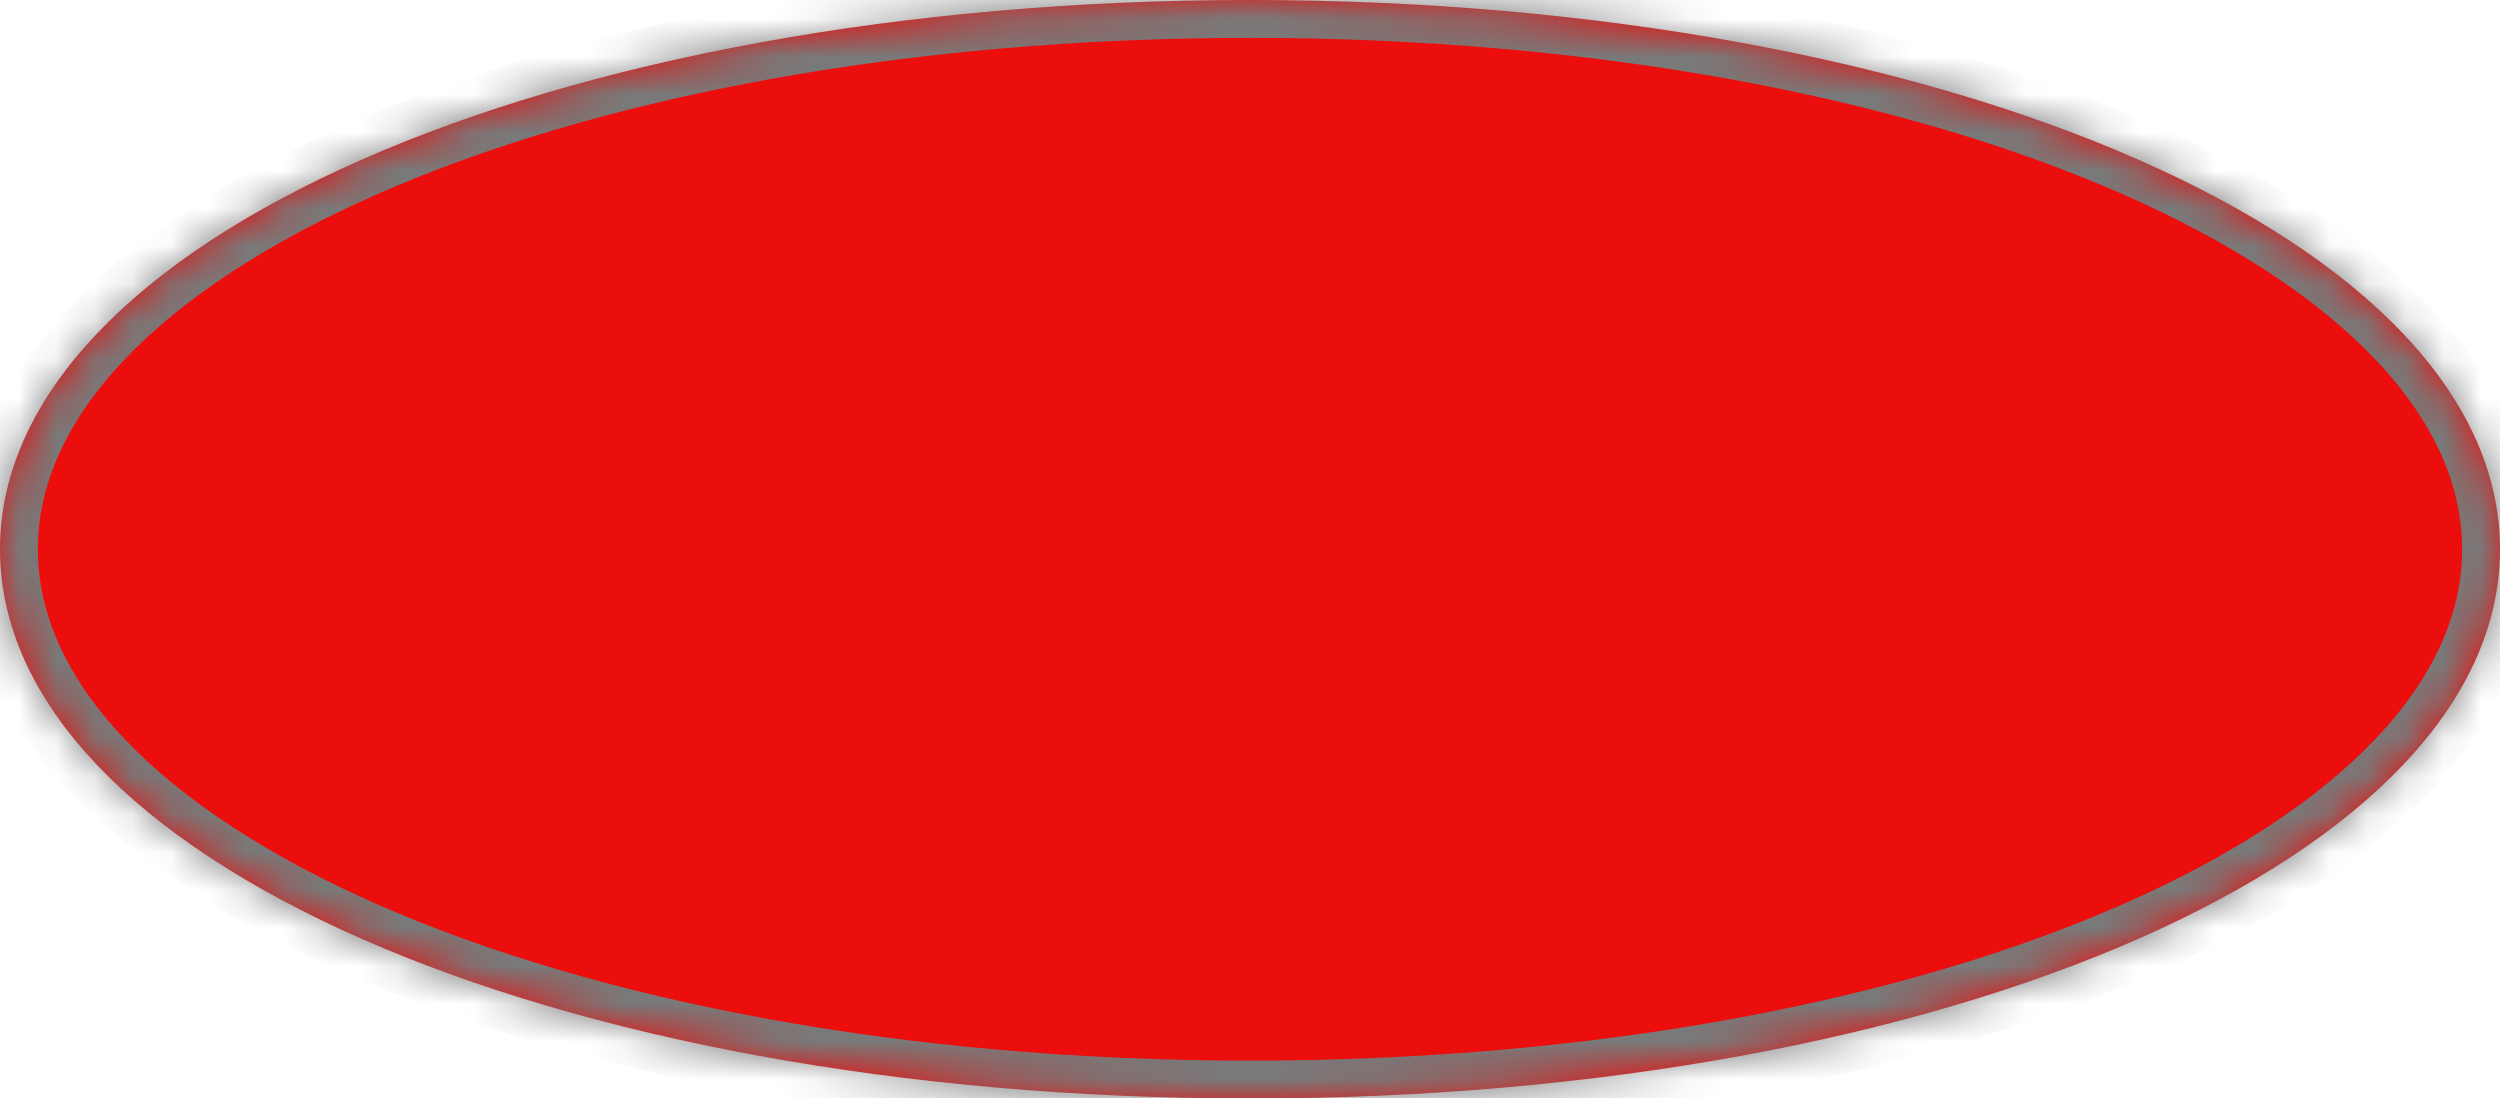 ﻿<?xml version="1.0" encoding="utf-8"?>
<svg version="1.1" xmlns:xlink="http://www.w3.org/1999/xlink" width="66px" height="29px" xmlns="http://www.w3.org/2000/svg">
  <defs>
    <pattern id="BGPattern" patternUnits="userSpaceOnUse" alignment="0 0" imageRepeat="None" />
    <mask fill="white" id="Clip1668">
      <path d="M 0 14.5  C 0 6.38  14.52 0  33 0  C 51.48 0  66 6.38  66 14.5  C 66 22.62  51.48 29  33 29  C 14.52 29  0 22.62  0 14.5  Z " fill-rule="evenodd" />
    </mask>
  </defs>
  <g transform="matrix(1 0 0 1 -822 -117 )">
    <path d="M 0 14.5  C 0 6.38  14.52 0  33 0  C 51.48 0  66 6.38  66 14.5  C 66 22.62  51.48 29  33 29  C 14.52 29  0 22.62  0 14.5  Z " fill-rule="nonzero" fill="rgba(236, 13, 13, 1)" stroke="none" transform="matrix(1 0 0 1 822 117 )" class="fill" />
    <path d="M 0 14.5  C 0 6.38  14.52 0  33 0  C 51.48 0  66 6.38  66 14.5  C 66 22.62  51.48 29  33 29  C 14.52 29  0 22.62  0 14.5  Z " stroke-width="2" stroke-dasharray="0" stroke="rgba(121, 121, 121, 1)" fill="none" transform="matrix(1 0 0 1 822 117 )" class="stroke" mask="url(#Clip1668)" />
  </g>
</svg>